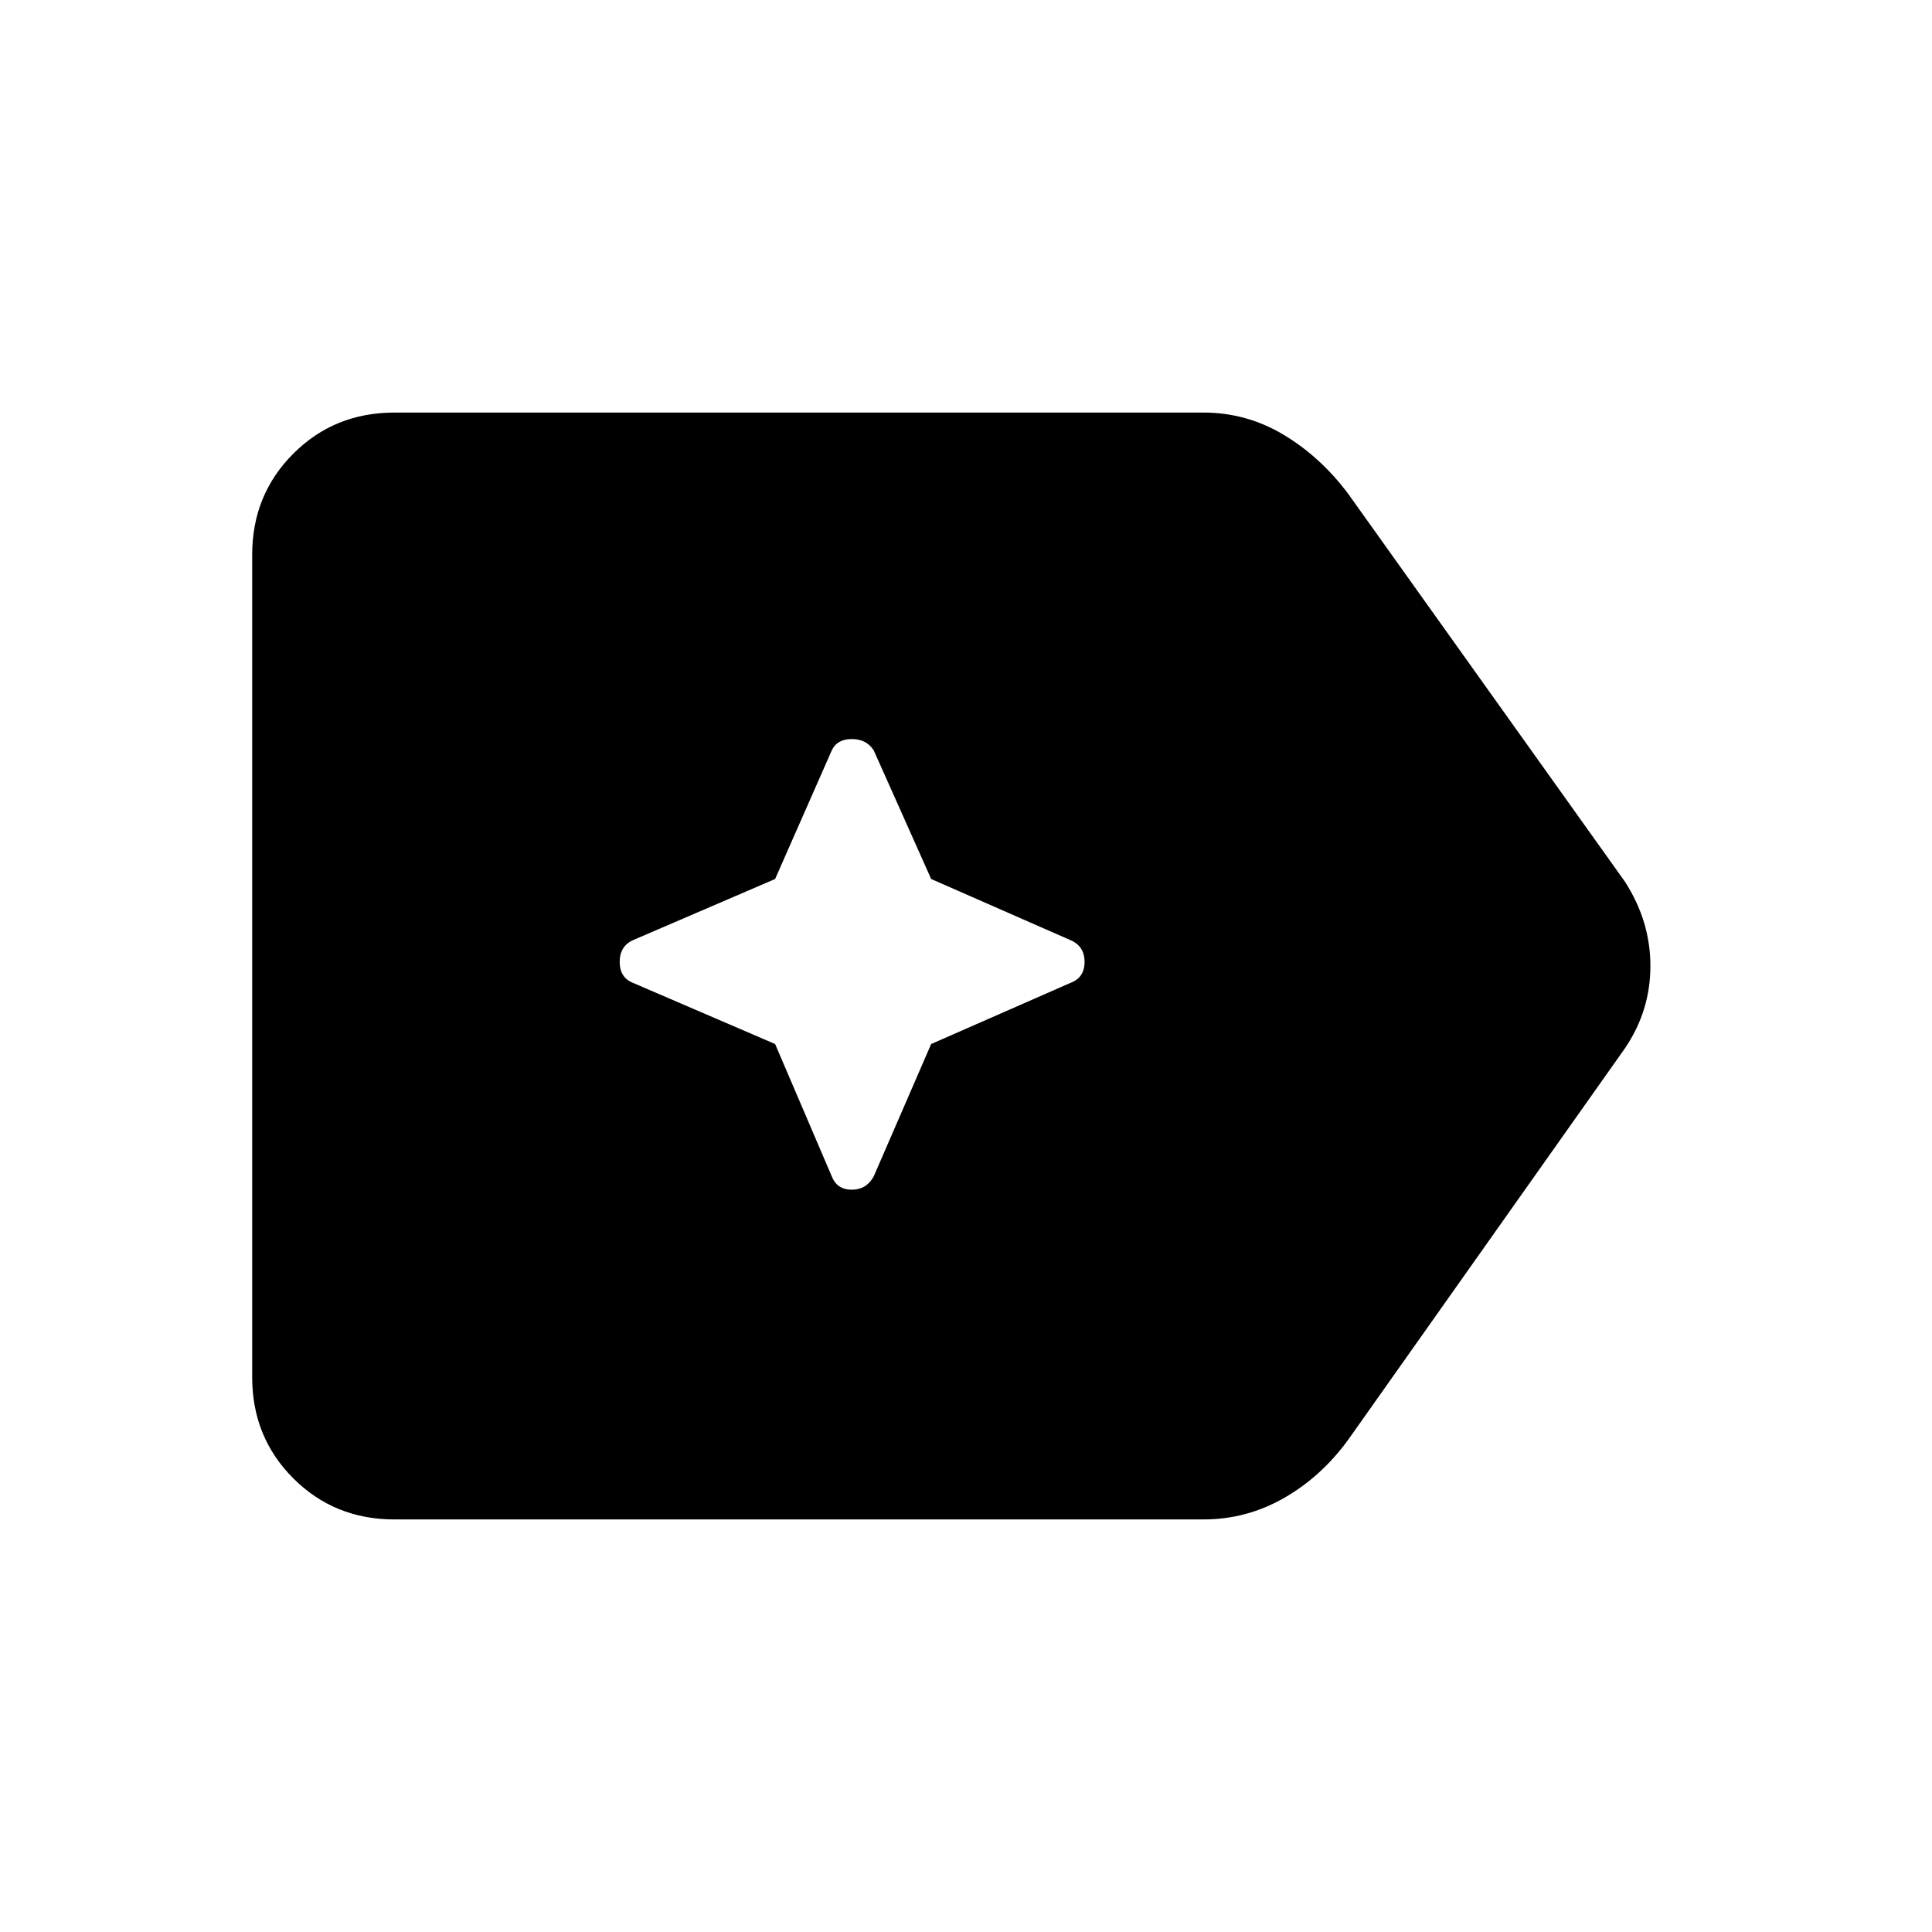 <svg xmlns="http://www.w3.org/2000/svg" height="48" viewBox="0 96 960 960" width="48"><path d="M196.001 850.999q-29.846 0-50.269-20.423-20.423-20.424-20.423-50.27V371.694q0-29.846 20.423-50.27 20.423-20.423 50.269-20.423h401.998q21.385 0 39.77 11 18.384 11 32.153 29.385L807.46 534.154q12.615 19.615 12.615 41.846 0 22.231-12.615 40.846L669.922 811.383q-13.384 18.385-31.961 29-18.577 10.616-39.962 10.616H196.001Zm189.153-236.23 28.154 65.768q2.615 6.616 9.923 6.616t10.923-6.616l28.538-65.768 69.23-30.384q7-2.616 7-10.423 0-7.808-7-10.808l-69.23-30.384-28.538-63.923q-3.615-5.615-10.923-5.615t-9.923 5.615l-28.154 63.923-70.614 30.384q-6.616 3-6.616 10.808 0 7.807 6.616 10.423l70.614 30.384Z"/></svg>